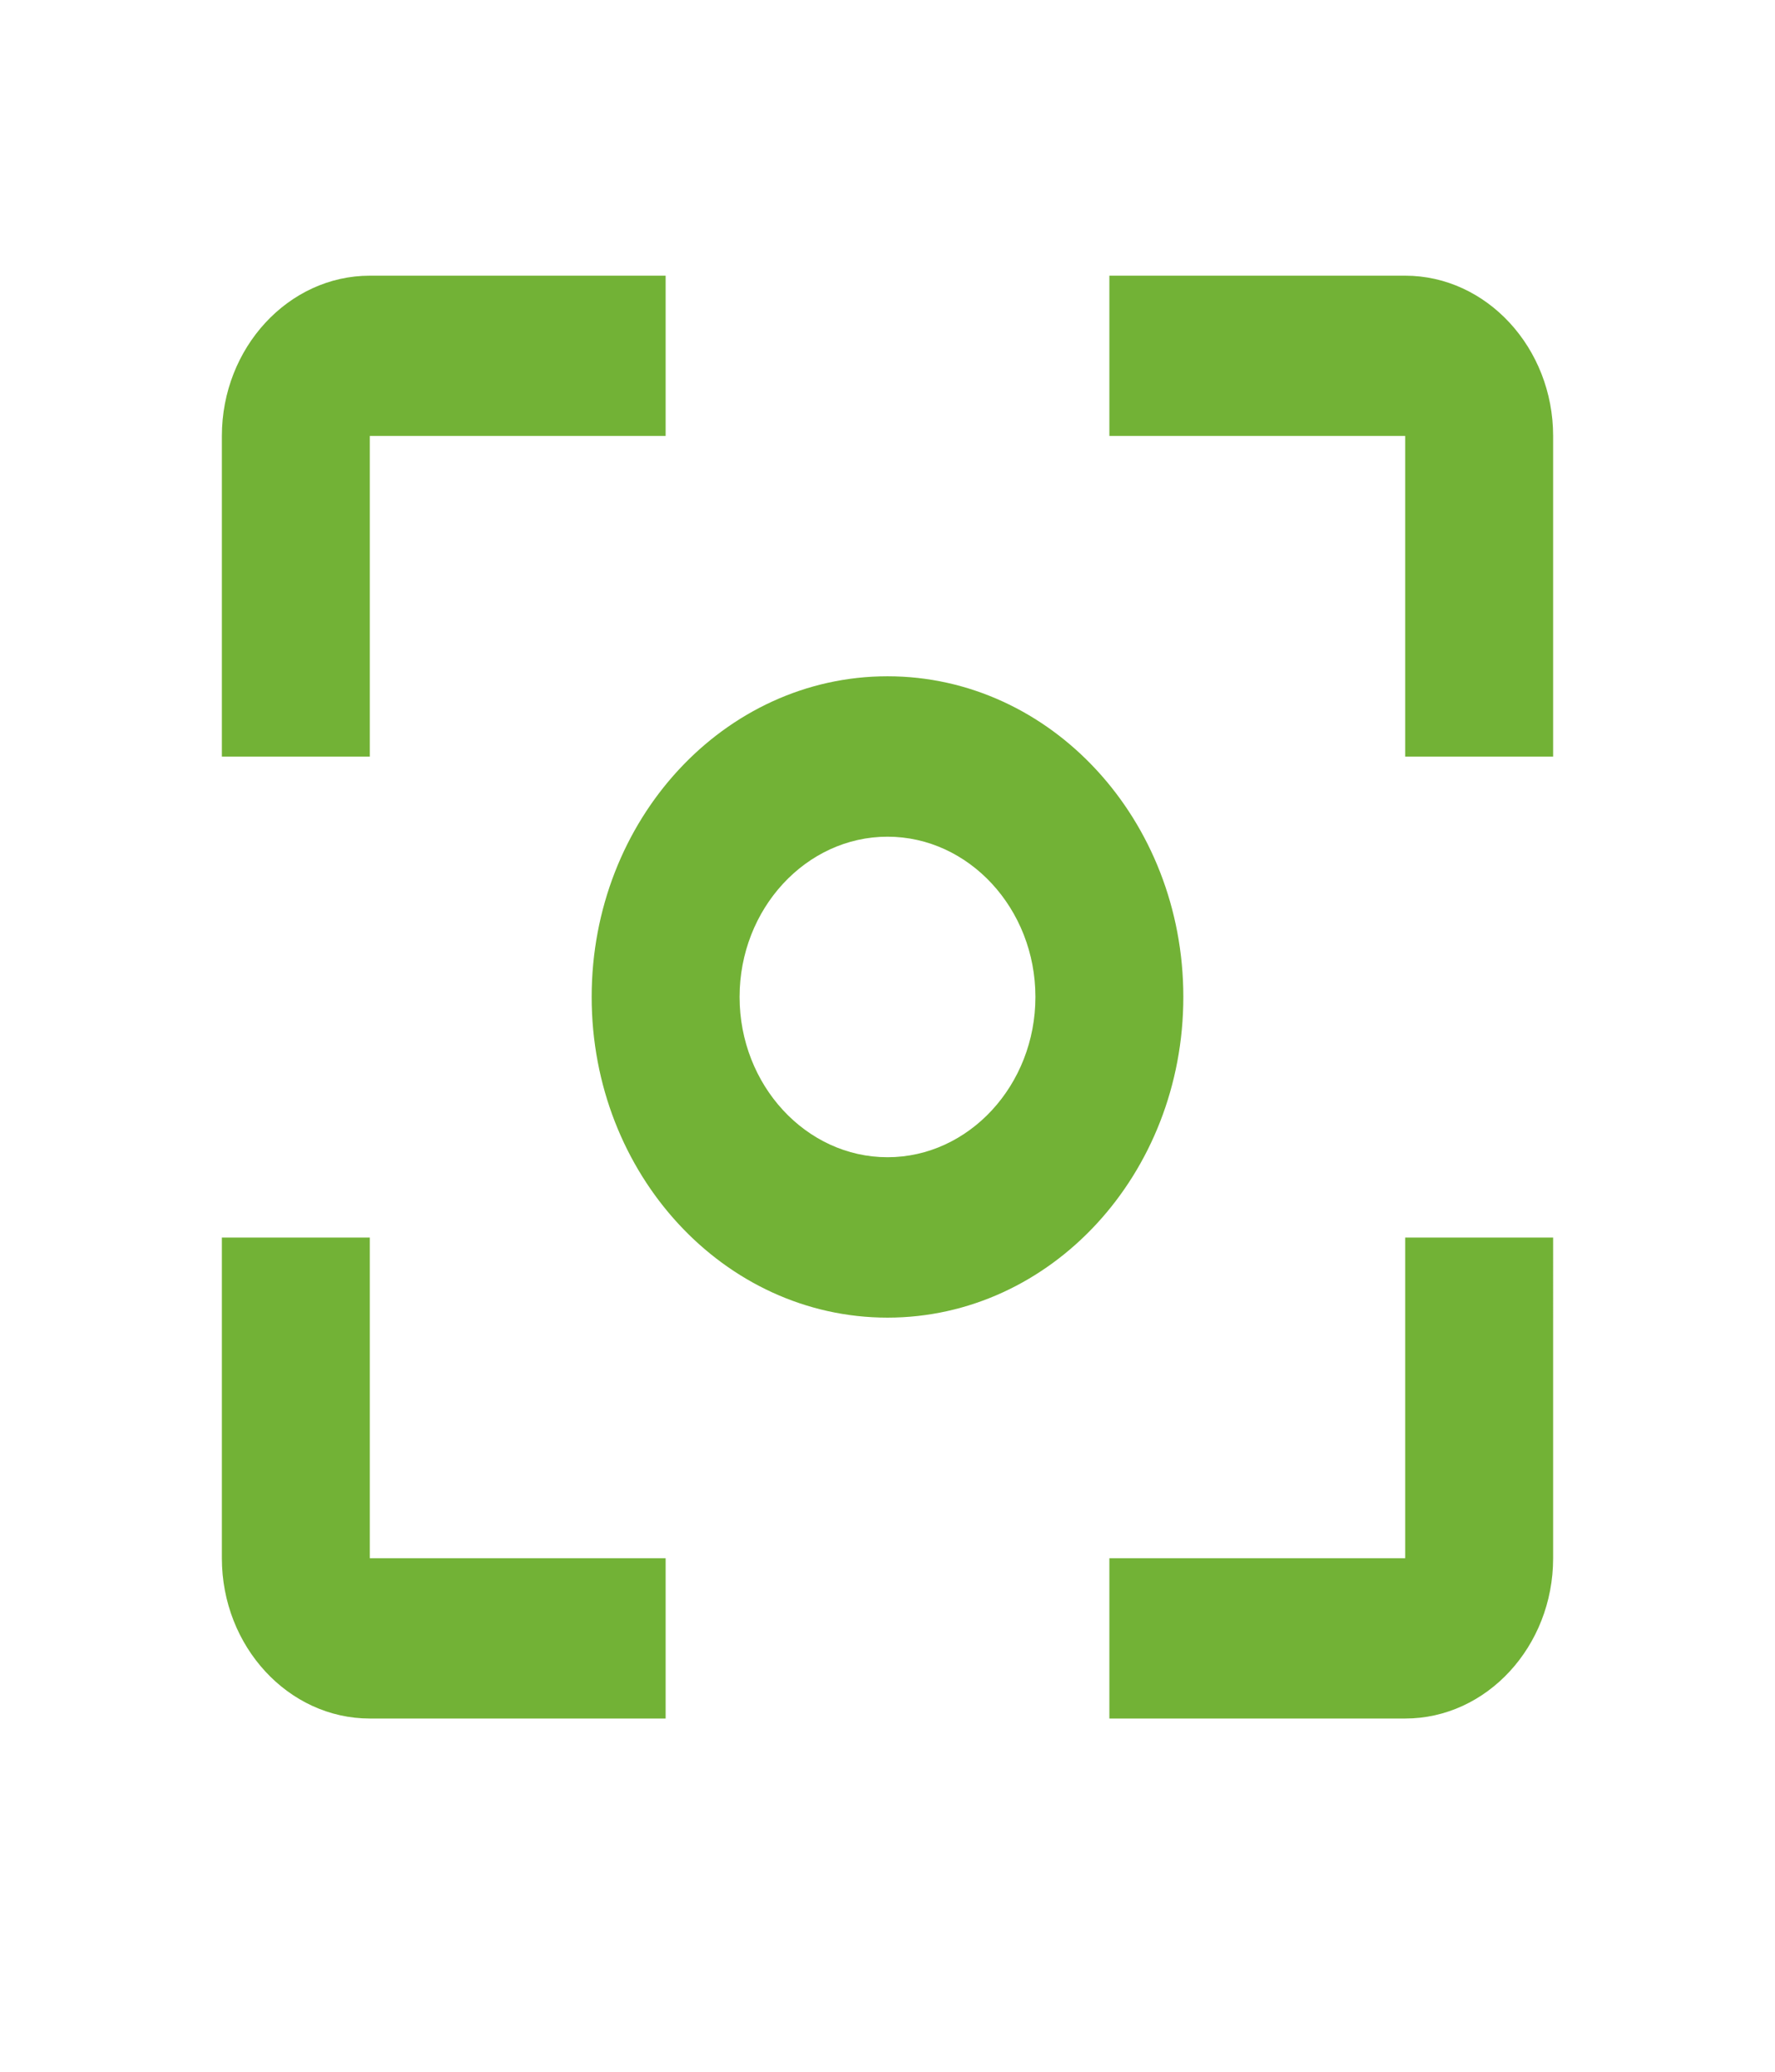 <svg width="12" height="14" fill="none" xmlns="http://www.w3.org/2000/svg"><path d="M2.5 8.363h-1v2.167c0 .596.45 1.083 1 1.083h2V10.53h-2V8.363zm0-5.417h2V1.863h-2c-.55 0-1 .488-1 1.083v2.167h1V2.946zm7-1.083h-2v1.083h2v2.167h1V2.946c0-.595-.45-1.083-1-1.083zm0 8.667h-2v1.083h2c.55 0 1-.487 1-1.083V8.363h-1v2.167zM6 4.57c-1.105 0-2 .97-2 2.167 0 1.197.895 2.167 2 2.167s2-.97 2-2.167C8 5.54 7.105 4.57 6 4.57zm0 3.25c-.55 0-1-.487-1-1.083s.45-1.083 1-1.083 1 .487 1 1.083S6.55 7.82 6 7.82z" fill="#72B236"/></svg>